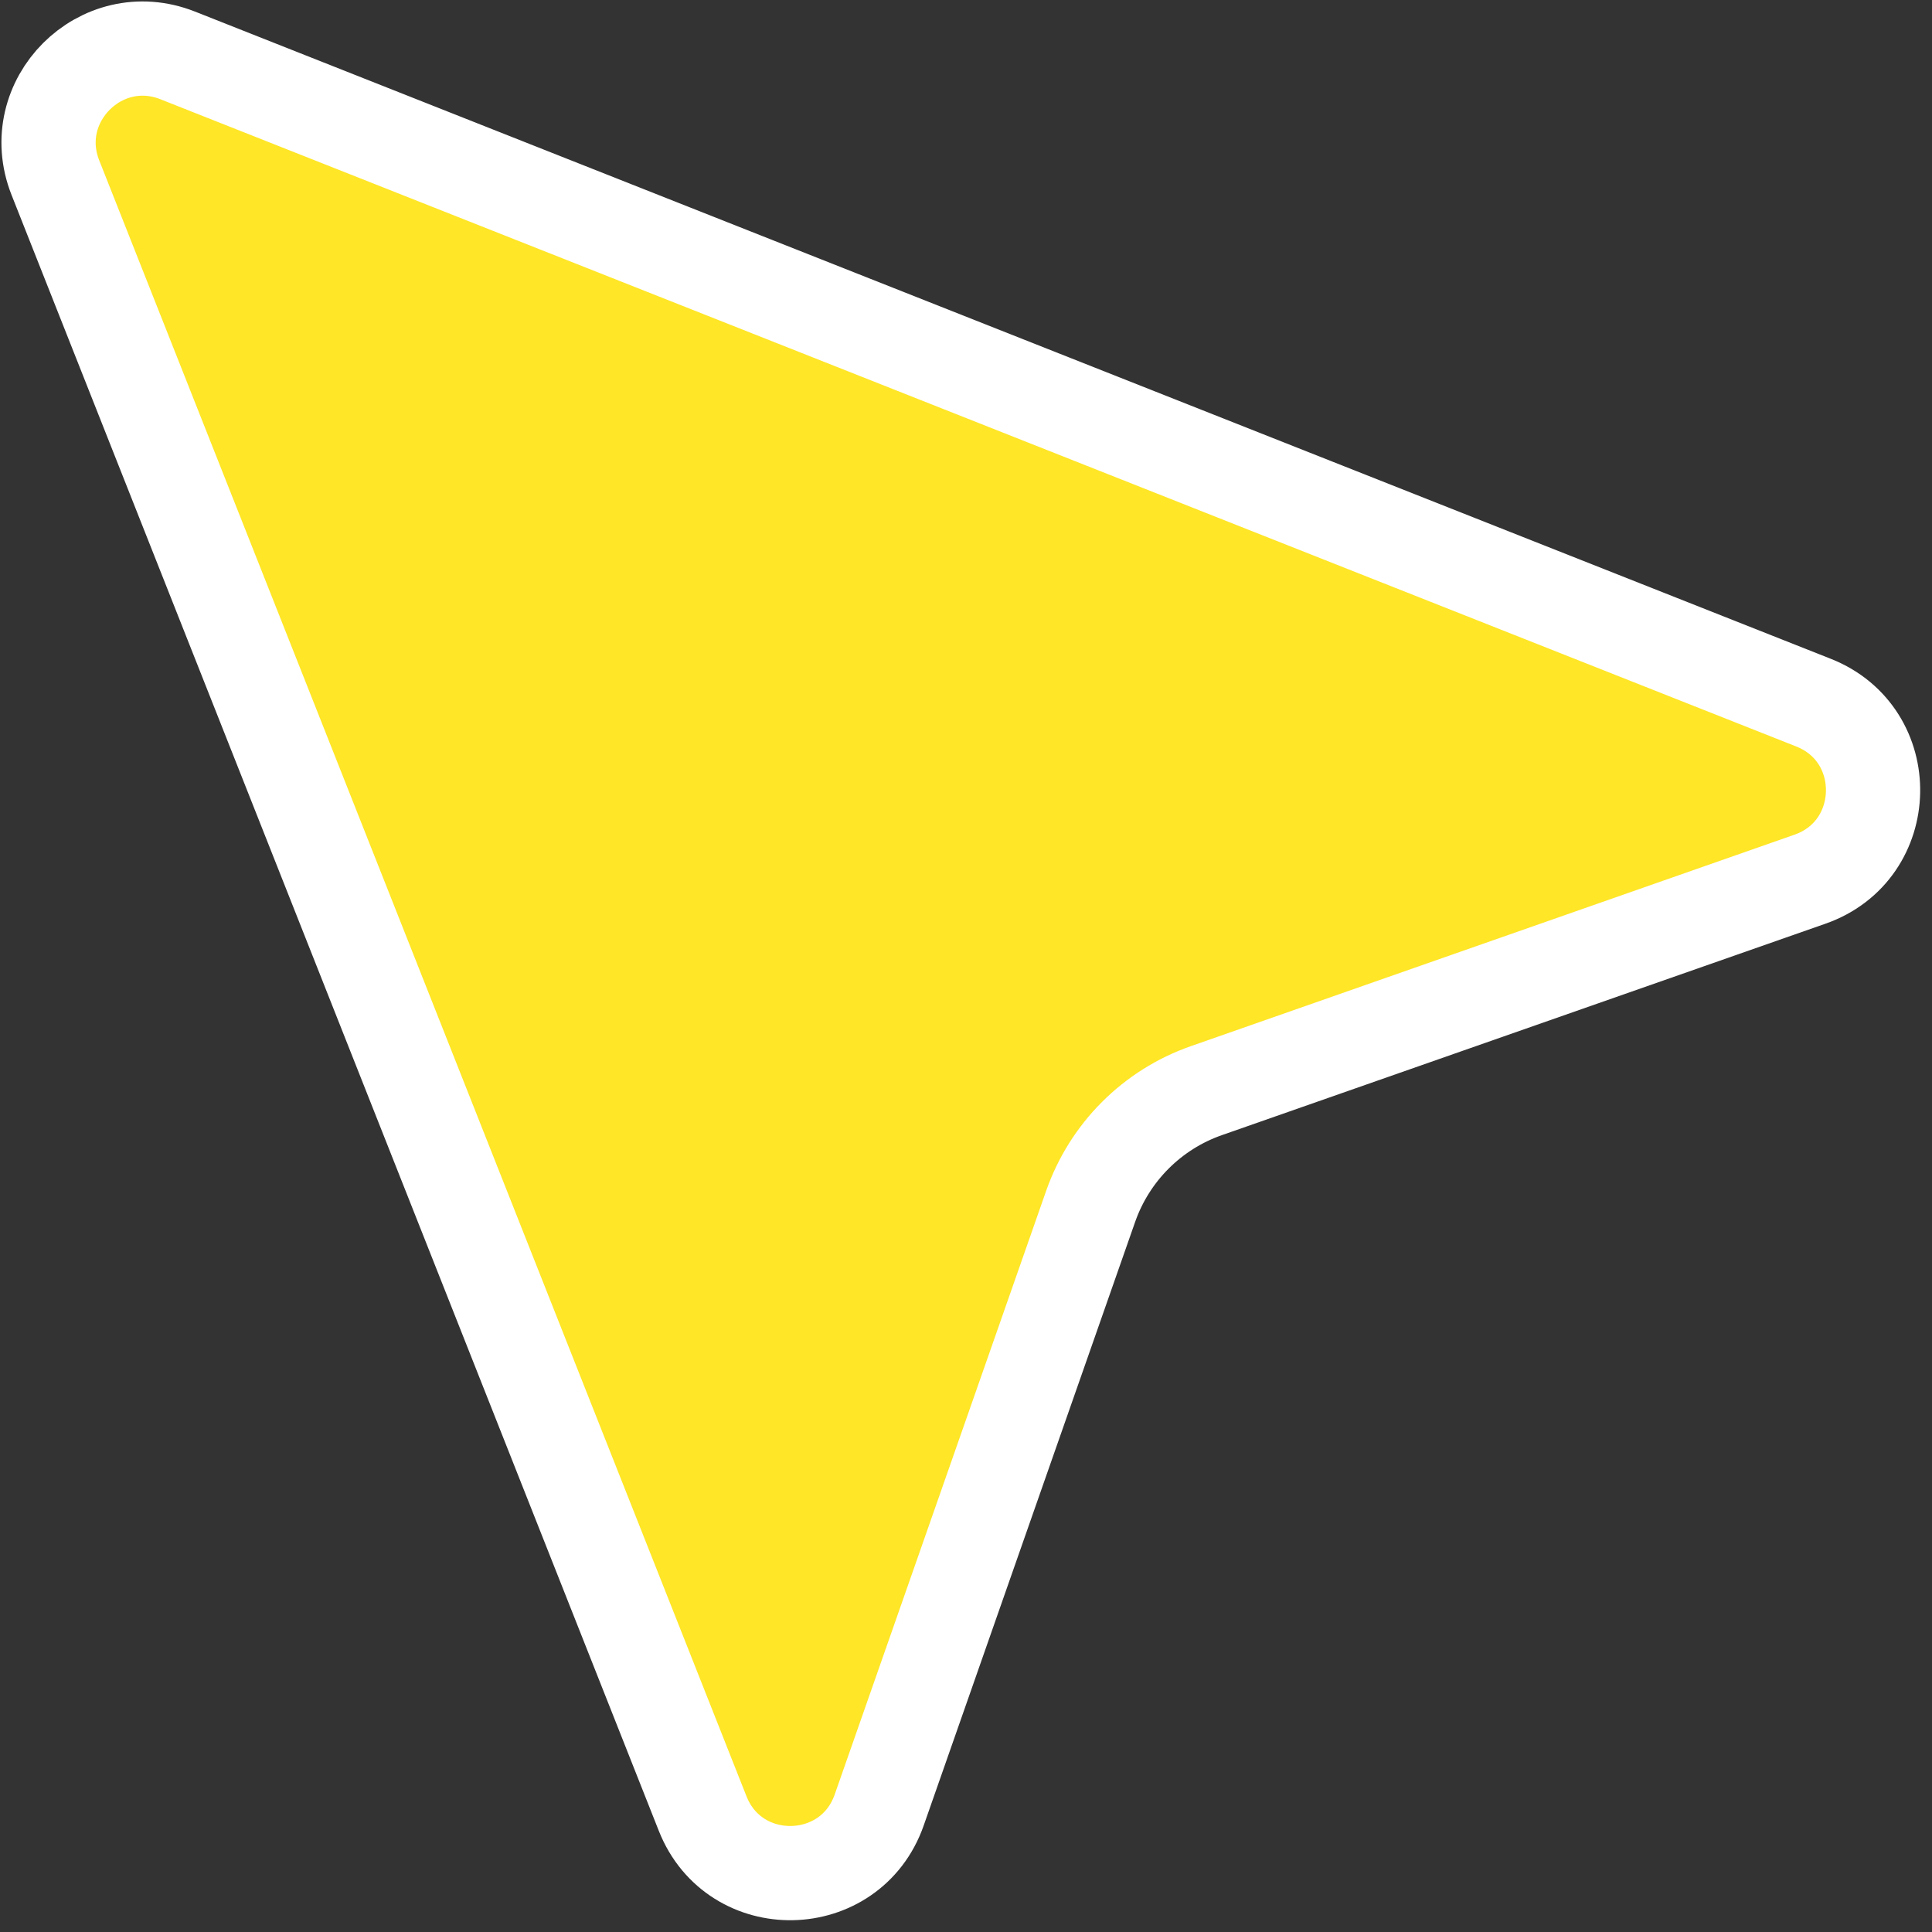 <svg width="41" height="41" viewBox="0 0 41 41" fill="none" xmlns="http://www.w3.org/2000/svg">
<rect x="0" y="0" width="41" height="41" fill="#333333" stroke="none"/>
<path d="M1.176 3.772C0.531 2.144 2.143 0.532 3.771 1.176L38.485 14.911C40.207 15.592 40.158 18.046 38.41 18.658L25.599 23.146C24.451 23.548 23.549 24.451 23.146 25.599L18.658 38.411C18.046 40.159 15.592 40.208 14.911 38.486L1.176 3.772Z" fill="#FFE627" stroke="white" stroke-width="2"/>
</svg>
